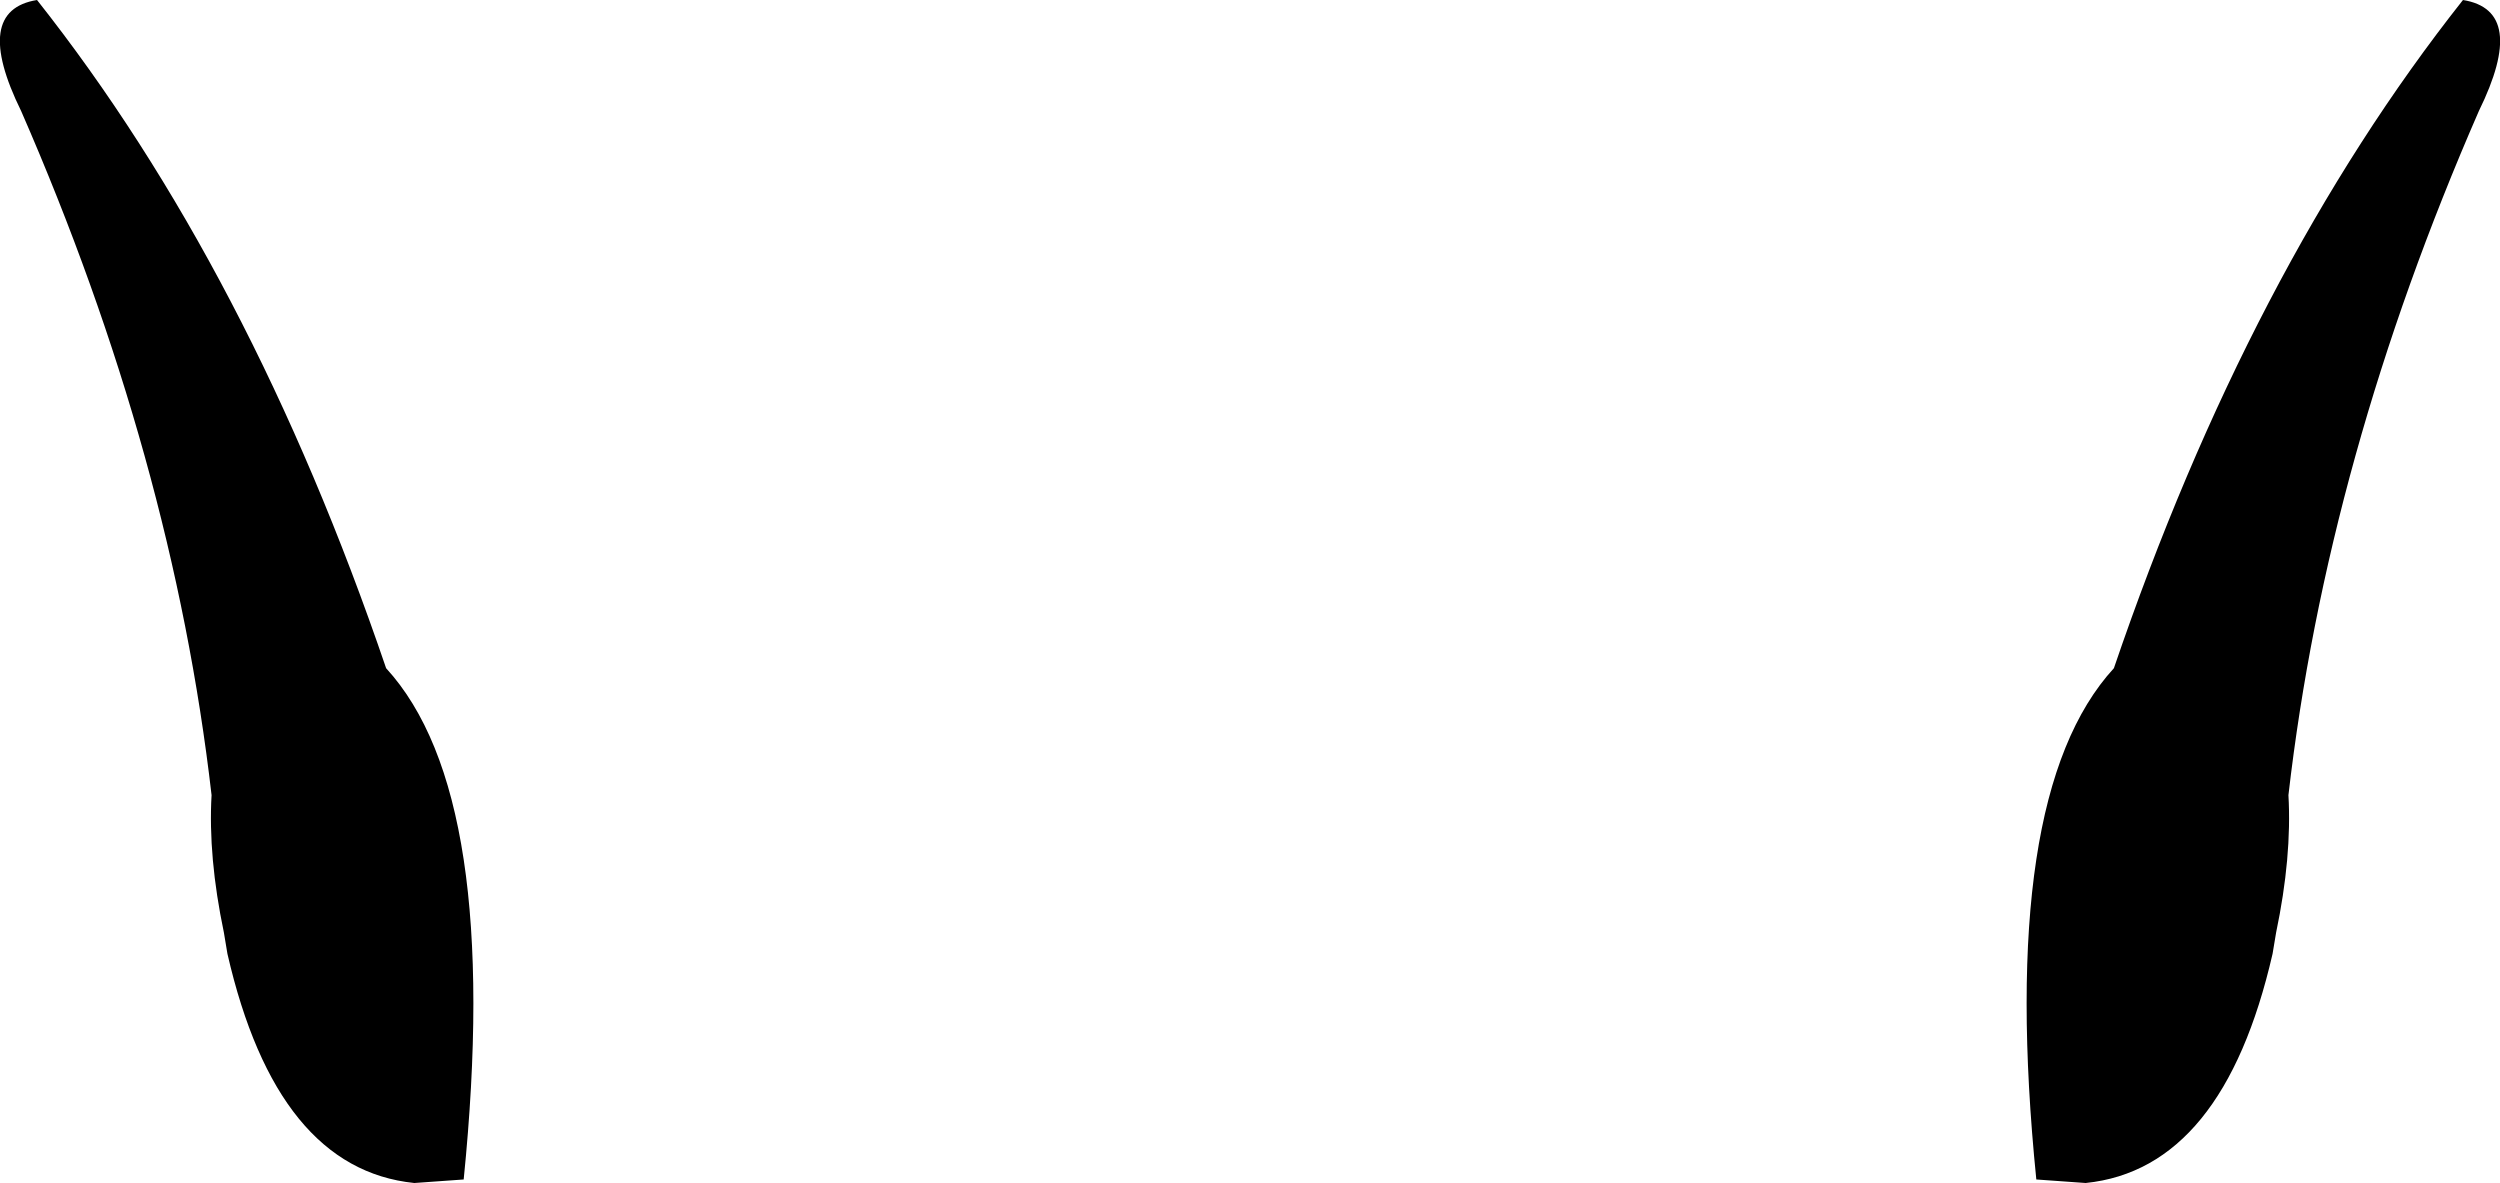 <?xml version="1.0" encoding="UTF-8" standalone="no"?>
<svg xmlns:xlink="http://www.w3.org/1999/xlink" height="33.55px" width="70.9px" xmlns="http://www.w3.org/2000/svg">
  <g transform="matrix(1.0, 0.0, 0.0, 1.0, -364.35, -113.15)">
    <path d="M365.4 113.15 Q371.45 120.8 375.3 132.1 378.6 135.7 377.5 146.6 L376.1 146.7 Q372.2 146.3 370.8 140.2 L370.7 139.6 Q370.25 137.45 370.35 135.7 369.25 126.15 364.95 116.3 363.55 113.45 365.4 113.15 M434.2 113.15 Q436.05 113.45 434.65 116.3 430.35 126.15 429.25 135.7 429.35 137.45 428.9 139.6 L428.8 140.2 Q427.4 146.3 423.5 146.7 L422.1 146.6 Q421.0 135.7 424.3 132.1 428.15 120.8 434.2 113.15" fill="#000000" fill-rule="evenodd" stroke="none"/>
  </g>
</svg>
